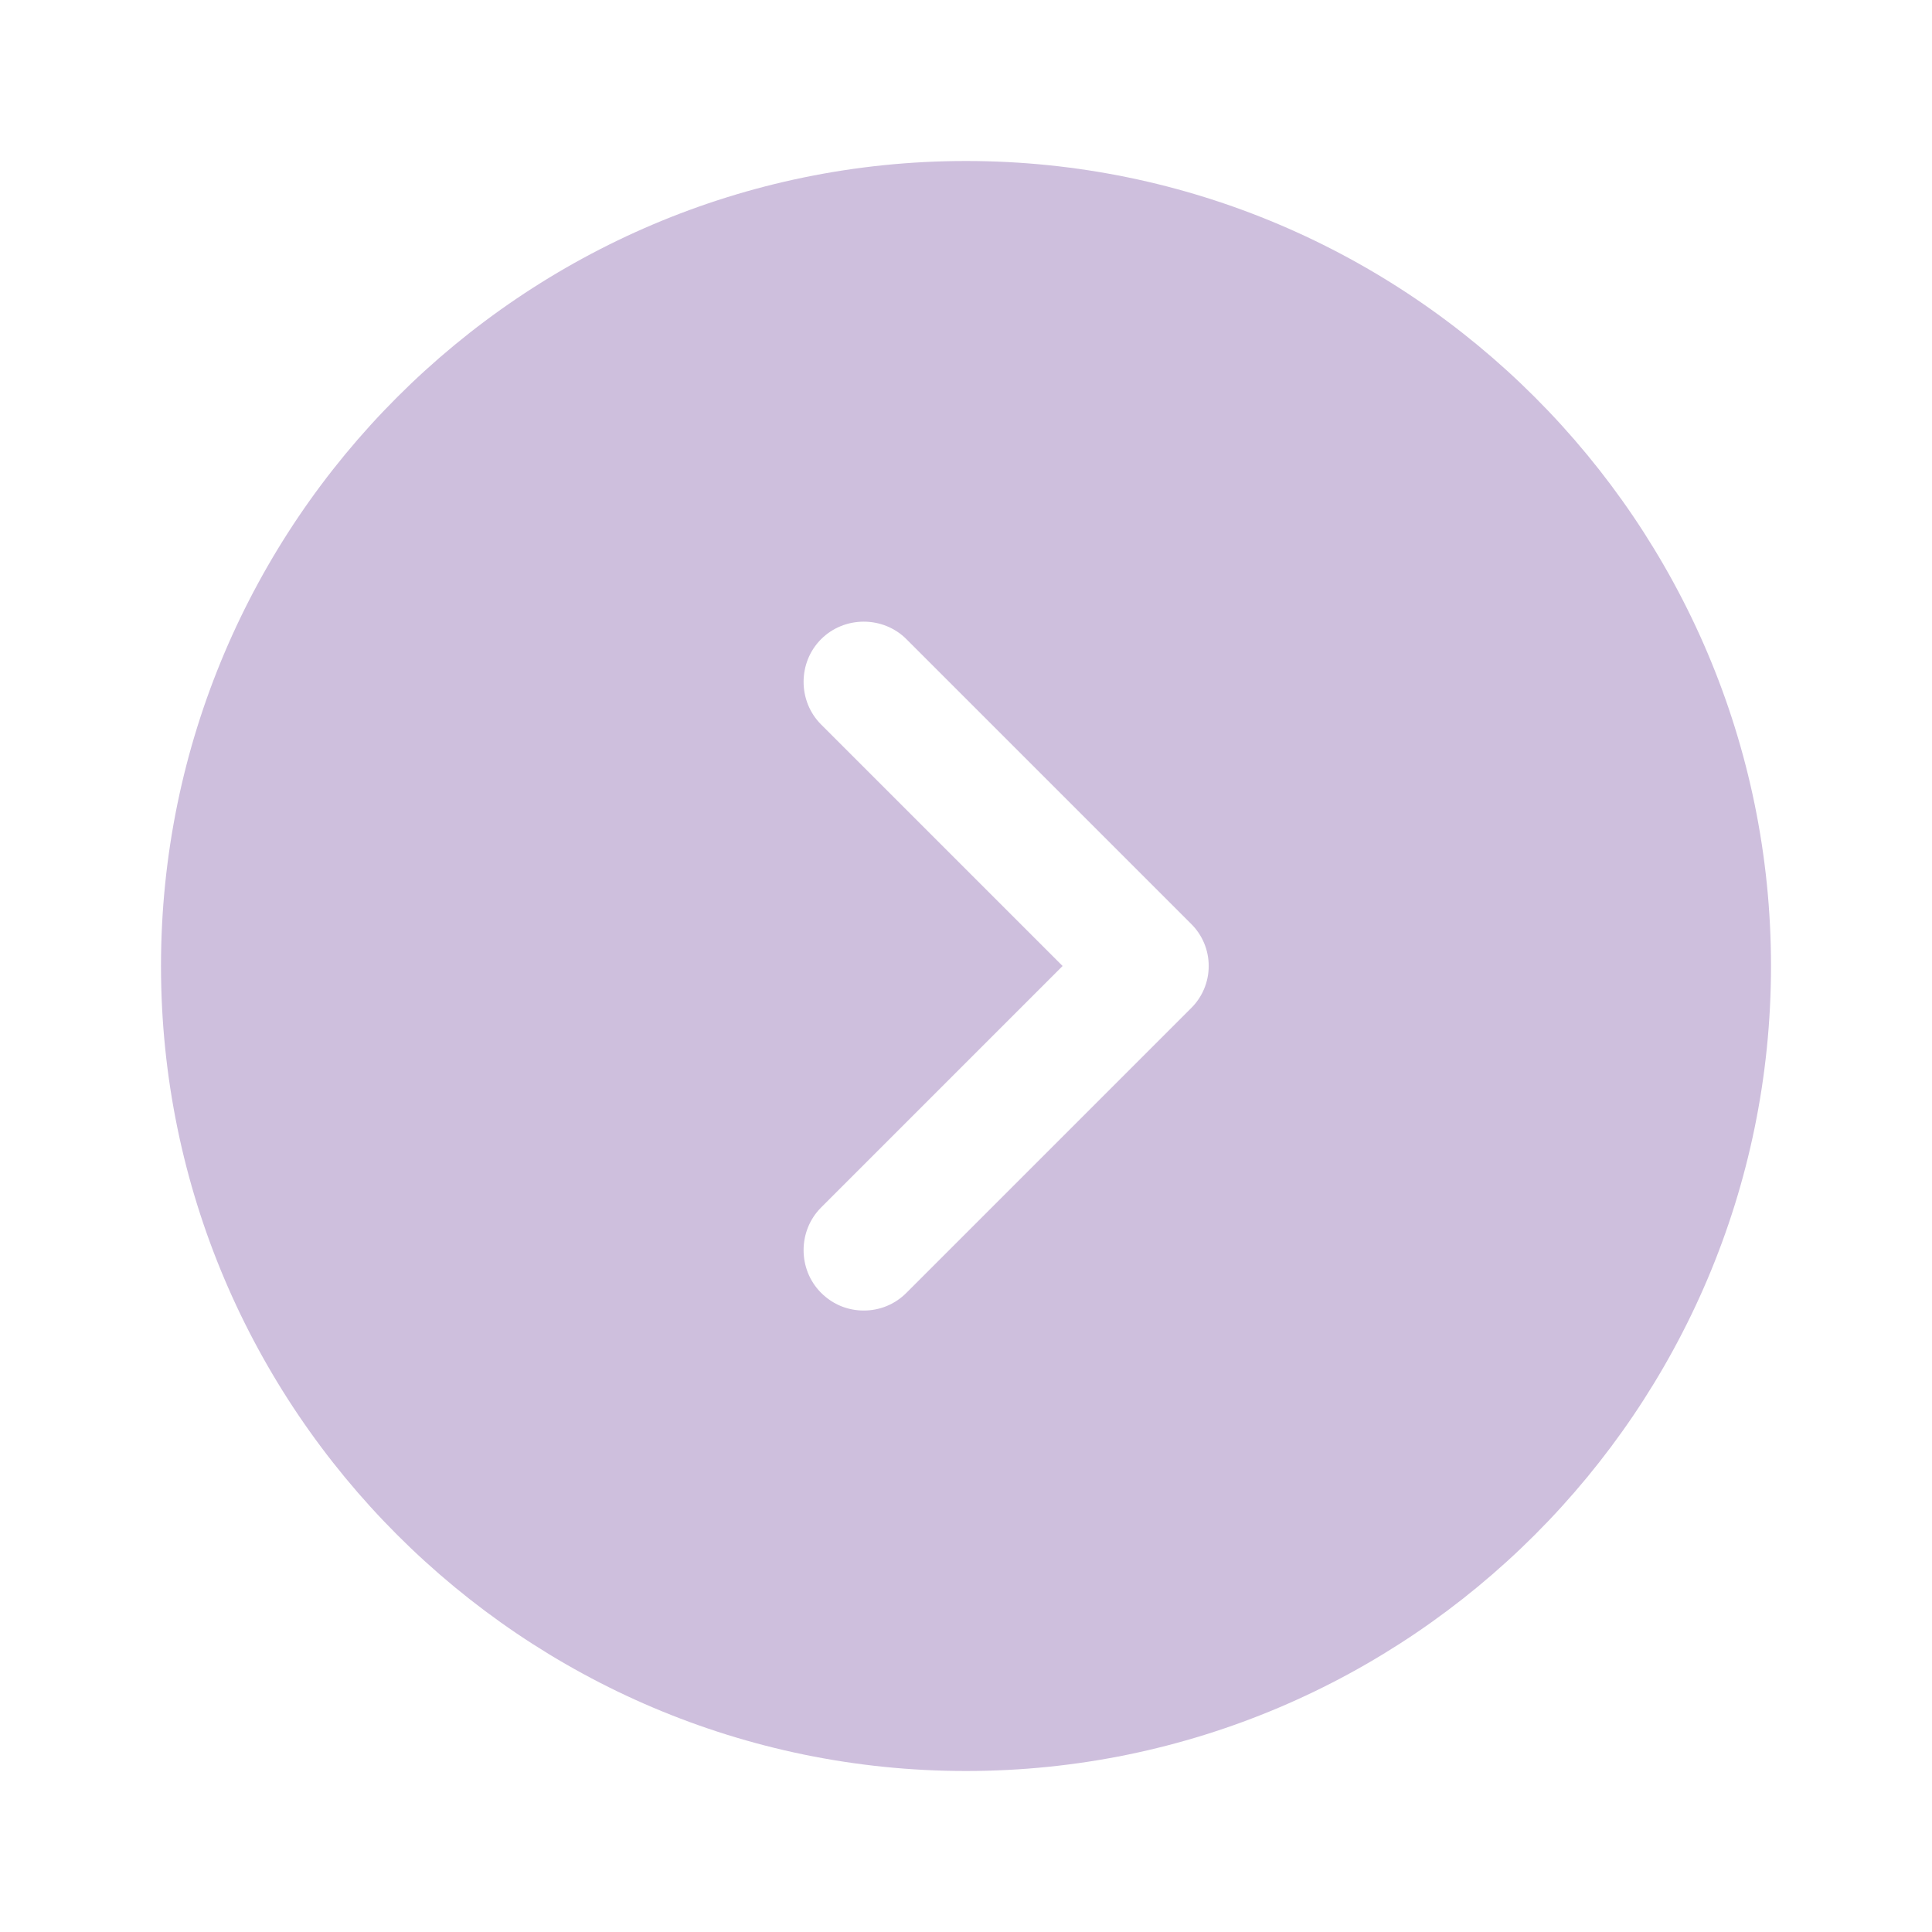<svg width="48" height="48" viewBox="0 0 48 48" fill="none" xmlns="http://www.w3.org/2000/svg">
<path d="M24 4C12.98 4 4 12.98 4 24C4 35.02 12.98 44 24 44C35.02 44 44 35.02 44 24C44 12.98 35.02 4 24 4ZM29.58 25.06L22.52 32.12C22.22 32.42 21.84 32.56 21.46 32.56C21.08 32.56 20.7 32.42 20.4 32.12C19.82 31.54 19.82 30.58 20.4 30L26.4 24L20.4 18C19.82 17.42 19.82 16.46 20.4 15.88C20.98 15.3 21.94 15.3 22.52 15.88L29.58 22.94C30.18 23.52 30.18 24.48 29.58 25.06Z" fill="#CEBFDD"/>
</svg>
